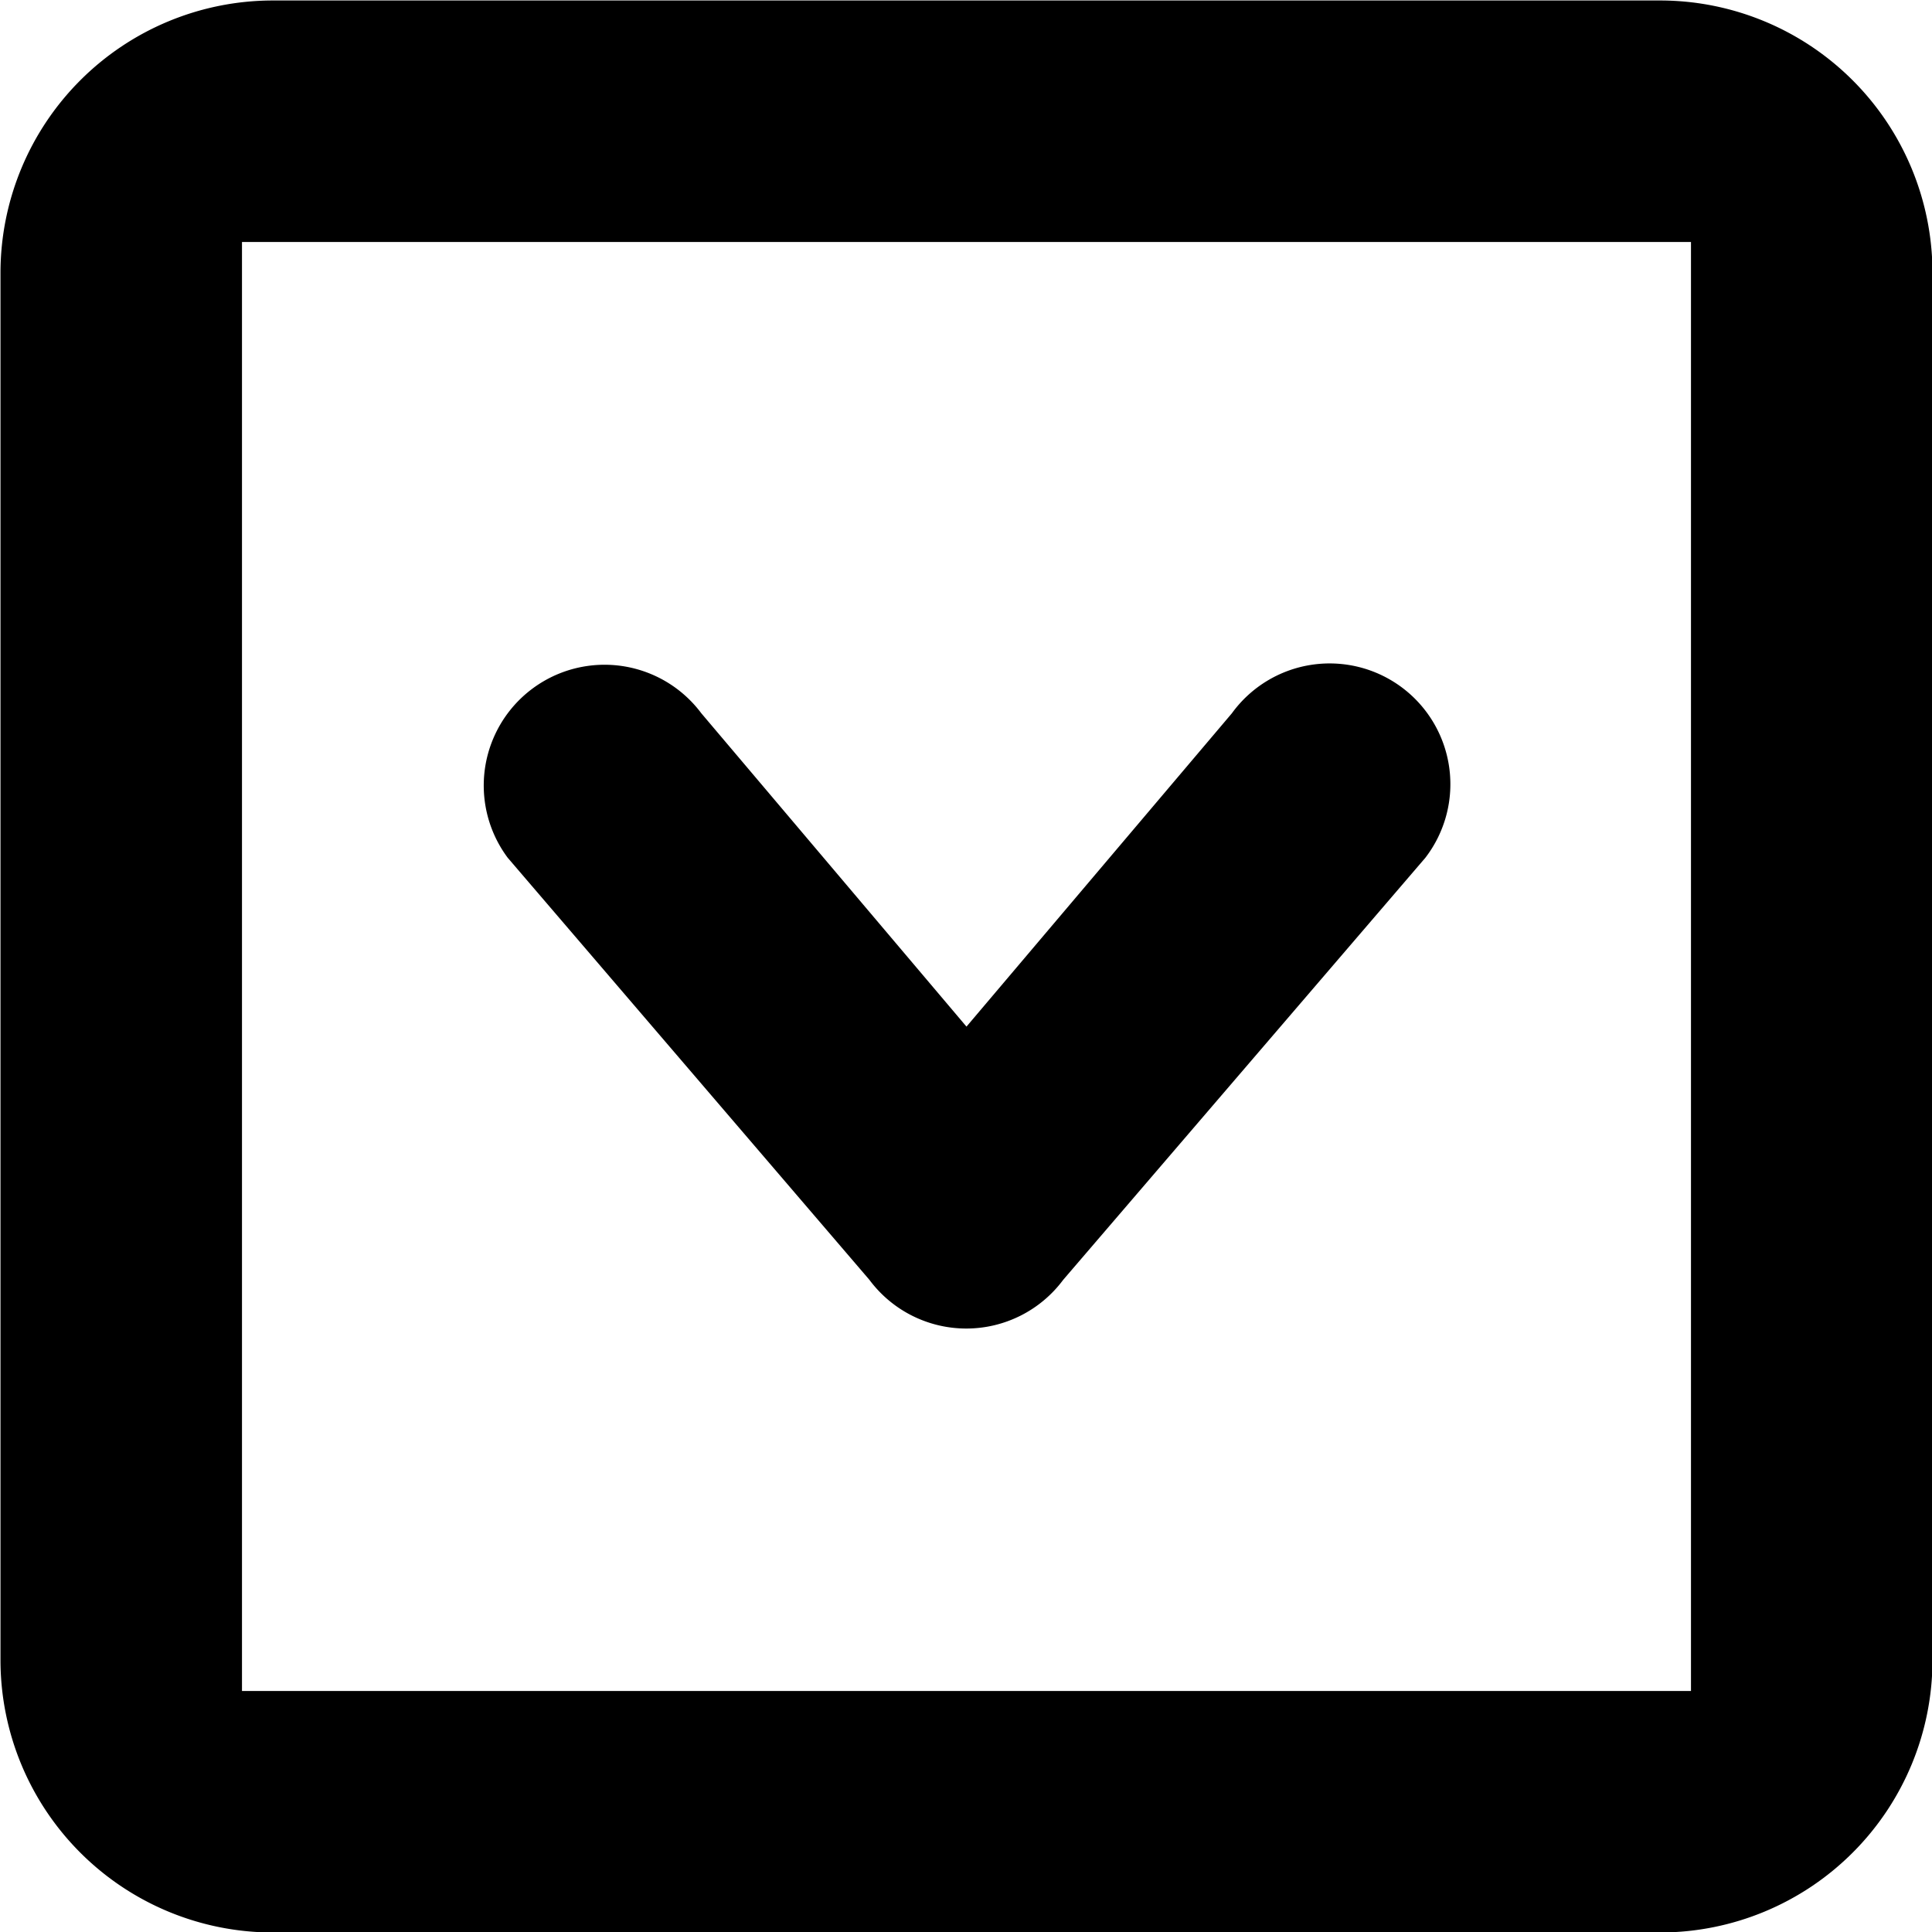 <!--
* SPDX-FileCopyrightText: © 2020 Liferay, Inc. <https://liferay.com>
* SPDX-FileCopyrightText: © 2020 Contributors to the project Clay <https://github.com/liferay/clay/graphs/contributors>
*
* SPDX-License-Identifier: BSD-3-Clause
-->
<svg viewBox="0 0 16 16" xmlns="http://www.w3.org/2000/svg"><path d="M4.205 7.104a1 1 0 1 1 1.603-1.197l2.196 2.595 2.198-2.595a1 1 0 1 1 1.602 1.197l-2.999 3.495a1 1 0 0 1-1.605 0L4.205 7.104Z"/><path fill-rule="evenodd" clip-rule="evenodd" d="M16.004 13.754v-11.5a2.257 2.257 0 0 0-2.25-2.25h-11.5a2.257 2.257 0 0 0-2.25 2.25v11.5a2.257 2.257 0 0 0 2.25 2.25h11.5a2.257 2.257 0 0 0 2.25-2.25Zm-2-11.75h-12v12h12v-12Z"/></svg>
